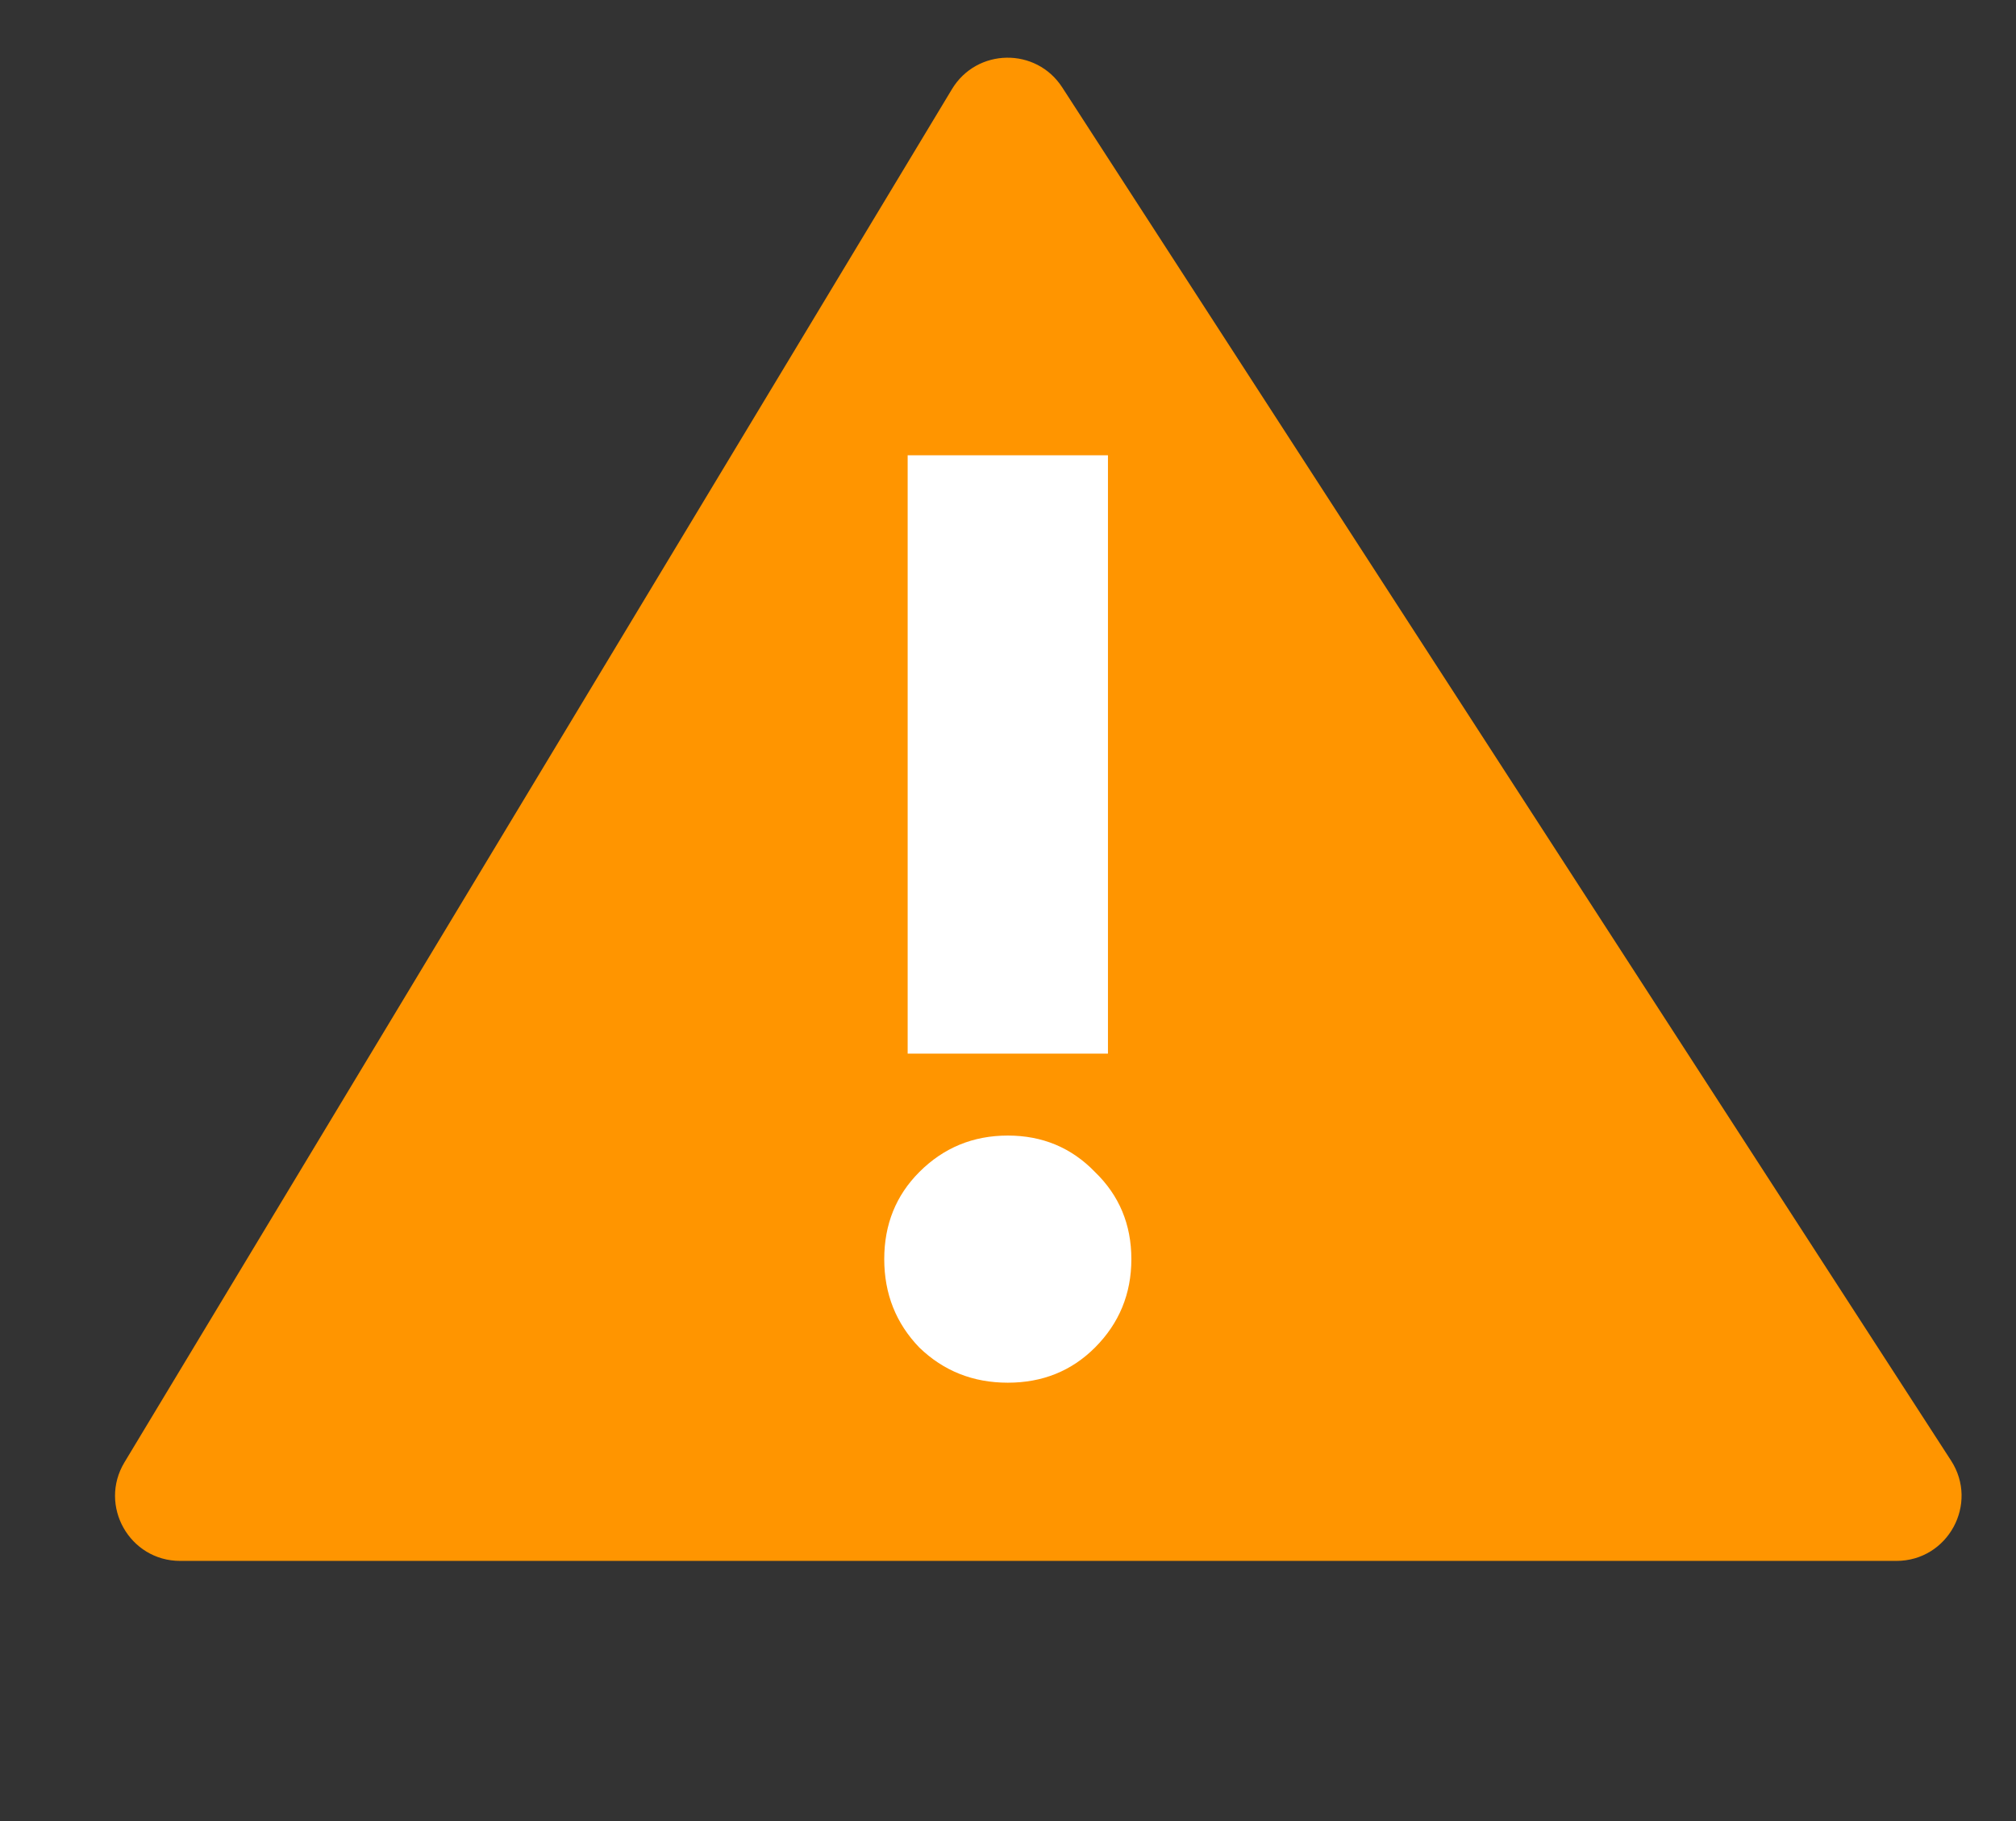 <svg width="31" height="28" viewBox="0 0 31 28" fill="none" xmlns="http://www.w3.org/2000/svg">
<rect x="0" y="0" width="31" height="28" fill="#333333" stroke="none"/>
<path d="M14.638 1.371C15.02 0.738 15.932 0.723 16.334 1.344L30.001 22.457C30.432 23.122 29.954 24 29.161 24H2.77C1.992 24 1.512 23.15 1.914 22.484L14.638 1.371Z" fill="#FF9500"/>
<path d="M13.957 7H17.037V16.2H13.957V7ZM15.497 21.26C14.963 21.26 14.51 21.08 14.137 20.72C13.777 20.347 13.597 19.893 13.597 19.36C13.597 18.827 13.777 18.38 14.137 18.02C14.51 17.647 14.963 17.46 15.497 17.46C16.03 17.46 16.477 17.647 16.837 18.02C17.21 18.38 17.397 18.827 17.397 19.36C17.397 19.893 17.21 20.347 16.837 20.72C16.477 21.08 16.03 21.26 15.497 21.26Z" fill="white"/>
</svg>
